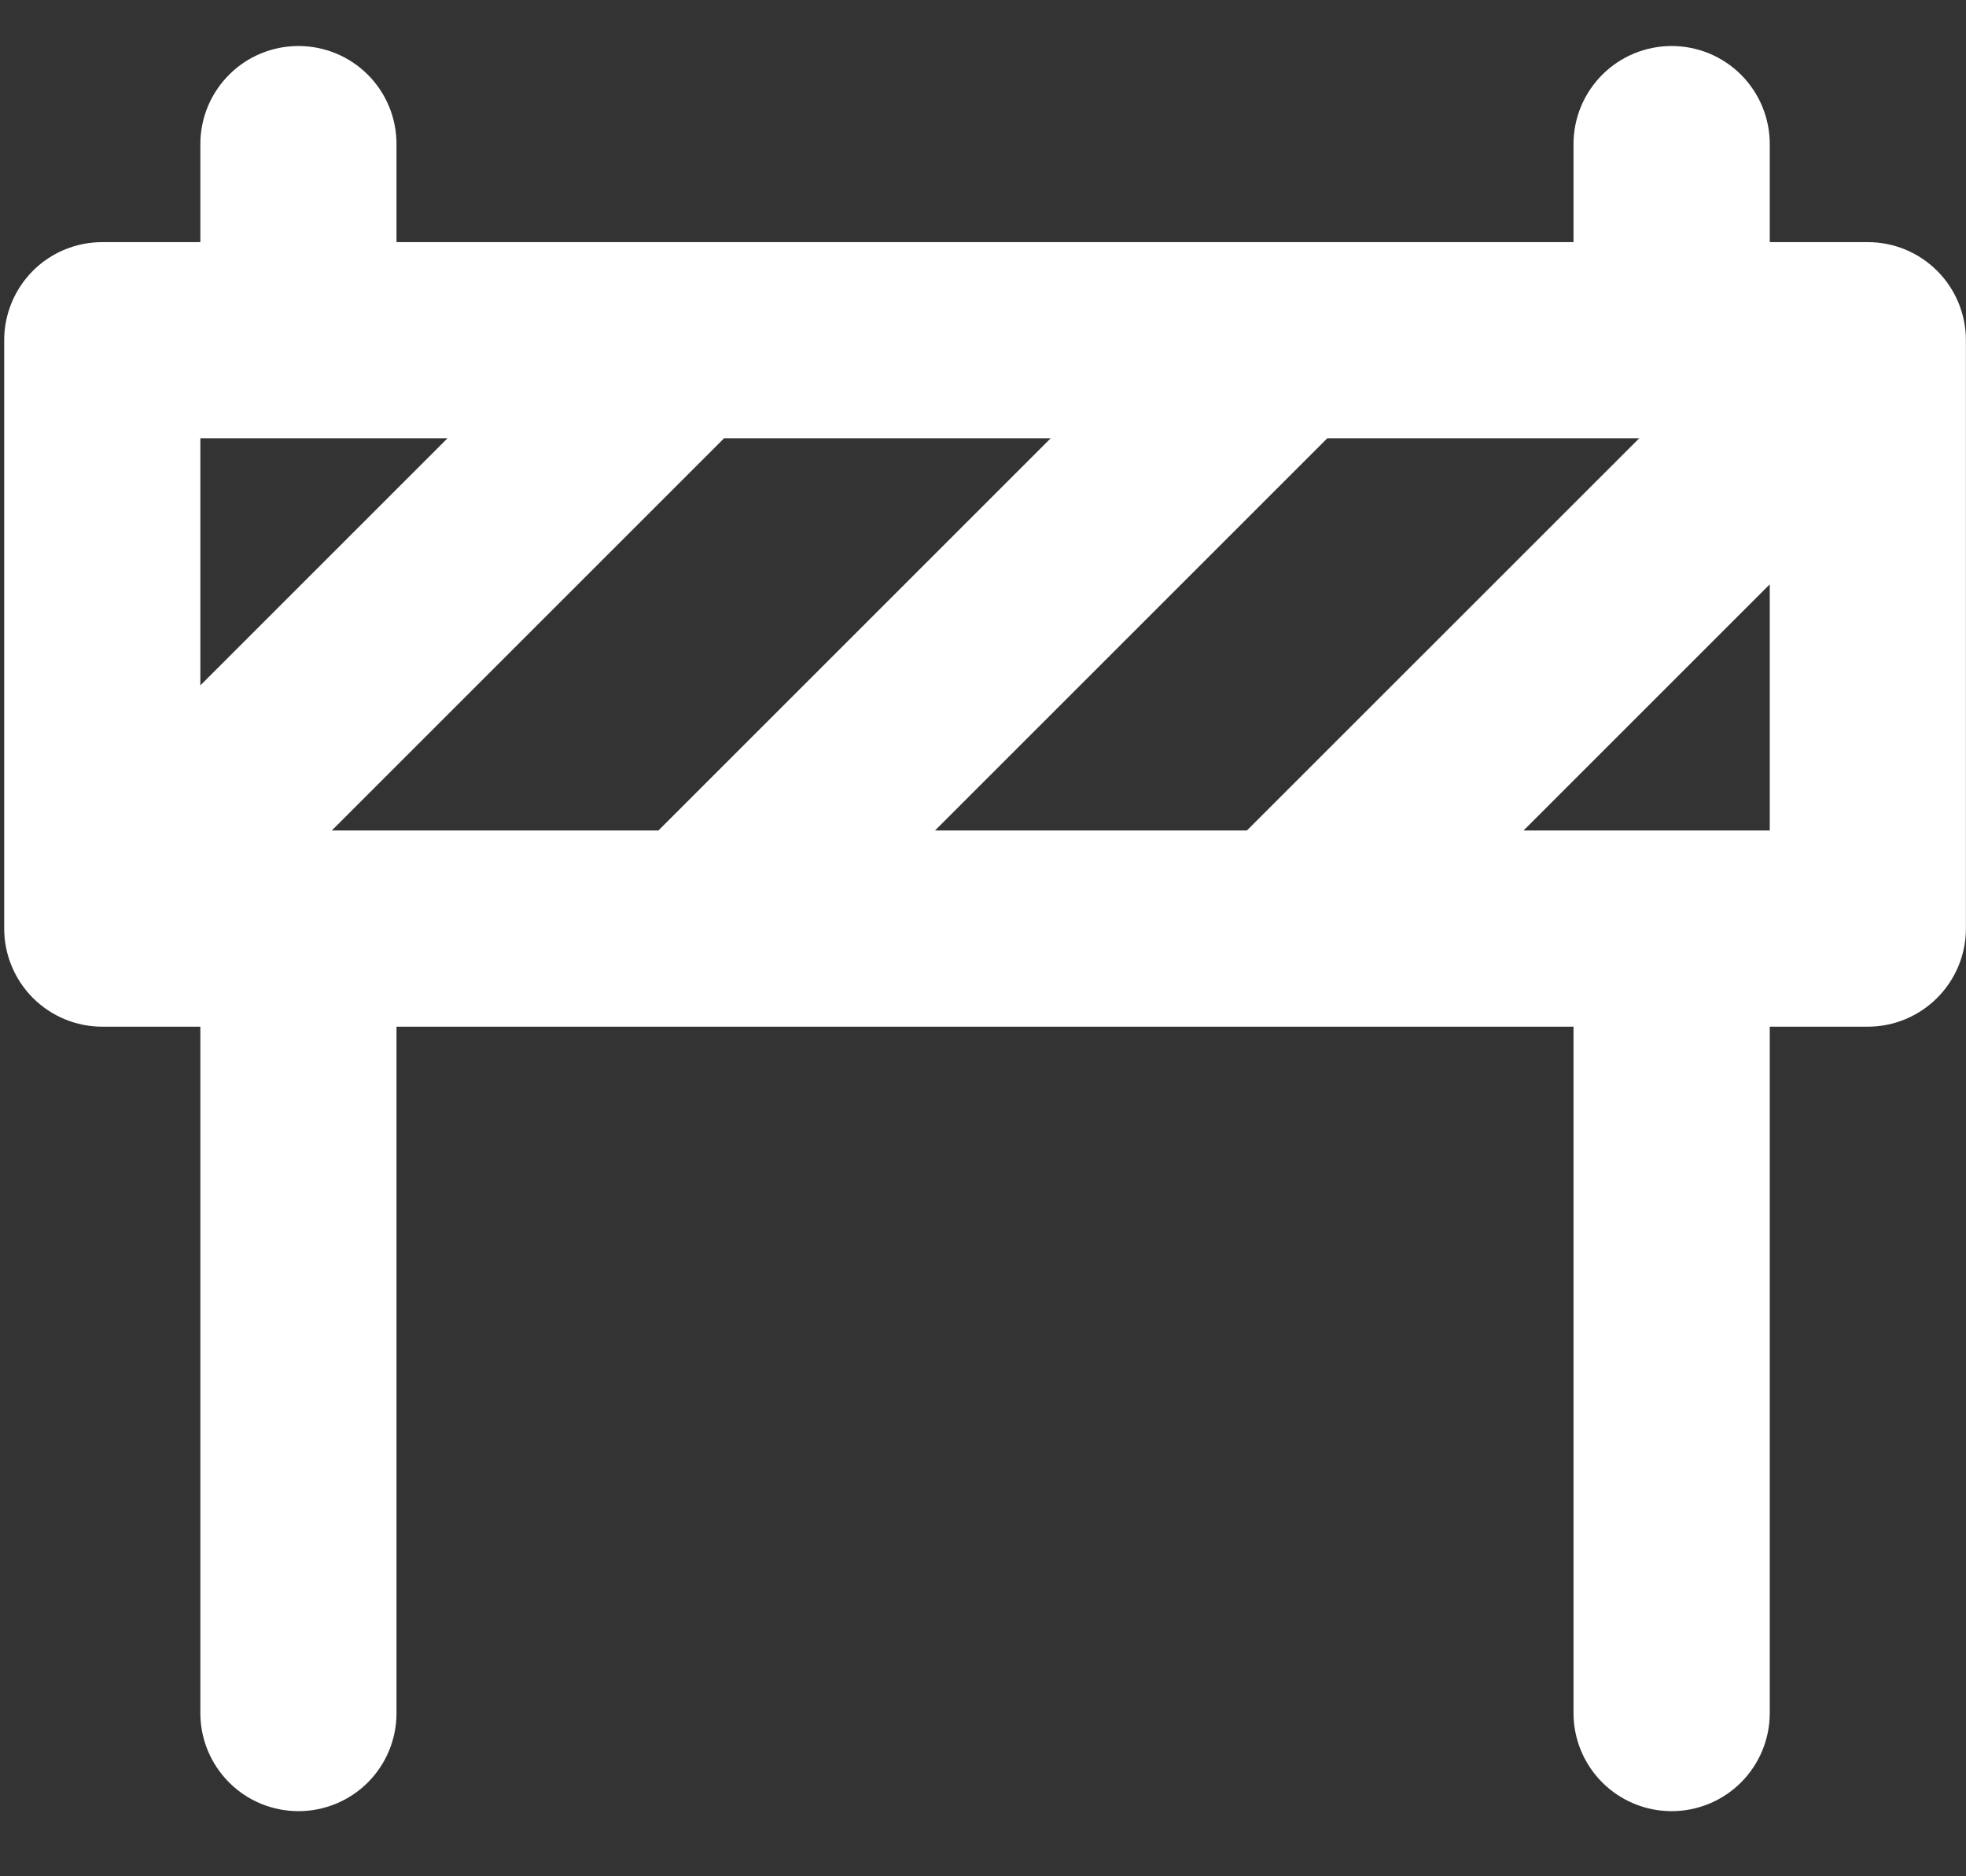 <svg width="22" height="21" viewBox="0 0 22 21" fill="none" xmlns="http://www.w3.org/2000/svg">
<rect x="0" y="0" width="22" height="21" fill="#333333" stroke="none"/>
<path d="M20.901 2.71H19.804V1.612C19.804 1.321 19.688 1.042 19.482 0.836C19.276 0.63 18.997 0.515 18.706 0.515C18.415 0.515 18.136 0.63 17.93 0.836C17.724 1.042 17.608 1.321 17.608 1.612V2.71H4.437V1.612C4.437 1.321 4.322 1.042 4.116 0.836C3.91 0.63 3.631 0.515 3.34 0.515C3.049 0.515 2.769 0.63 2.564 0.836C2.358 1.042 2.242 1.321 2.242 1.612V2.71H1.144C0.853 2.71 0.574 2.825 0.368 3.031C0.163 3.237 0.047 3.516 0.047 3.807V10.393C0.047 10.684 0.163 10.963 0.368 11.169C0.574 11.375 0.853 11.491 1.144 11.491H2.242V19.174C2.242 19.465 2.358 19.744 2.564 19.95C2.769 20.156 3.049 20.271 3.34 20.271C3.631 20.271 3.91 20.156 4.116 19.95C4.322 19.744 4.437 19.465 4.437 19.174V11.491H17.608V19.174C17.608 19.465 17.724 19.744 17.93 19.95C18.136 20.156 18.415 20.271 18.706 20.271C18.997 20.271 19.276 20.156 19.482 19.95C19.688 19.744 19.804 19.465 19.804 19.174V11.491H20.901C21.192 11.491 21.471 11.375 21.677 11.169C21.883 10.963 21.999 10.684 21.999 10.393V3.807C21.999 3.516 21.883 3.237 21.677 3.031C21.471 2.825 21.192 2.71 20.901 2.71ZM2.242 7.671V4.905H5.008L2.242 7.671ZM3.713 9.295L8.103 4.905H11.758L7.368 9.295H3.713ZM10.463 9.295L14.853 4.905H18.344L13.953 9.295H10.463ZM19.804 9.295H17.049L19.804 6.54V9.295Z" fill="white"/>
</svg>
